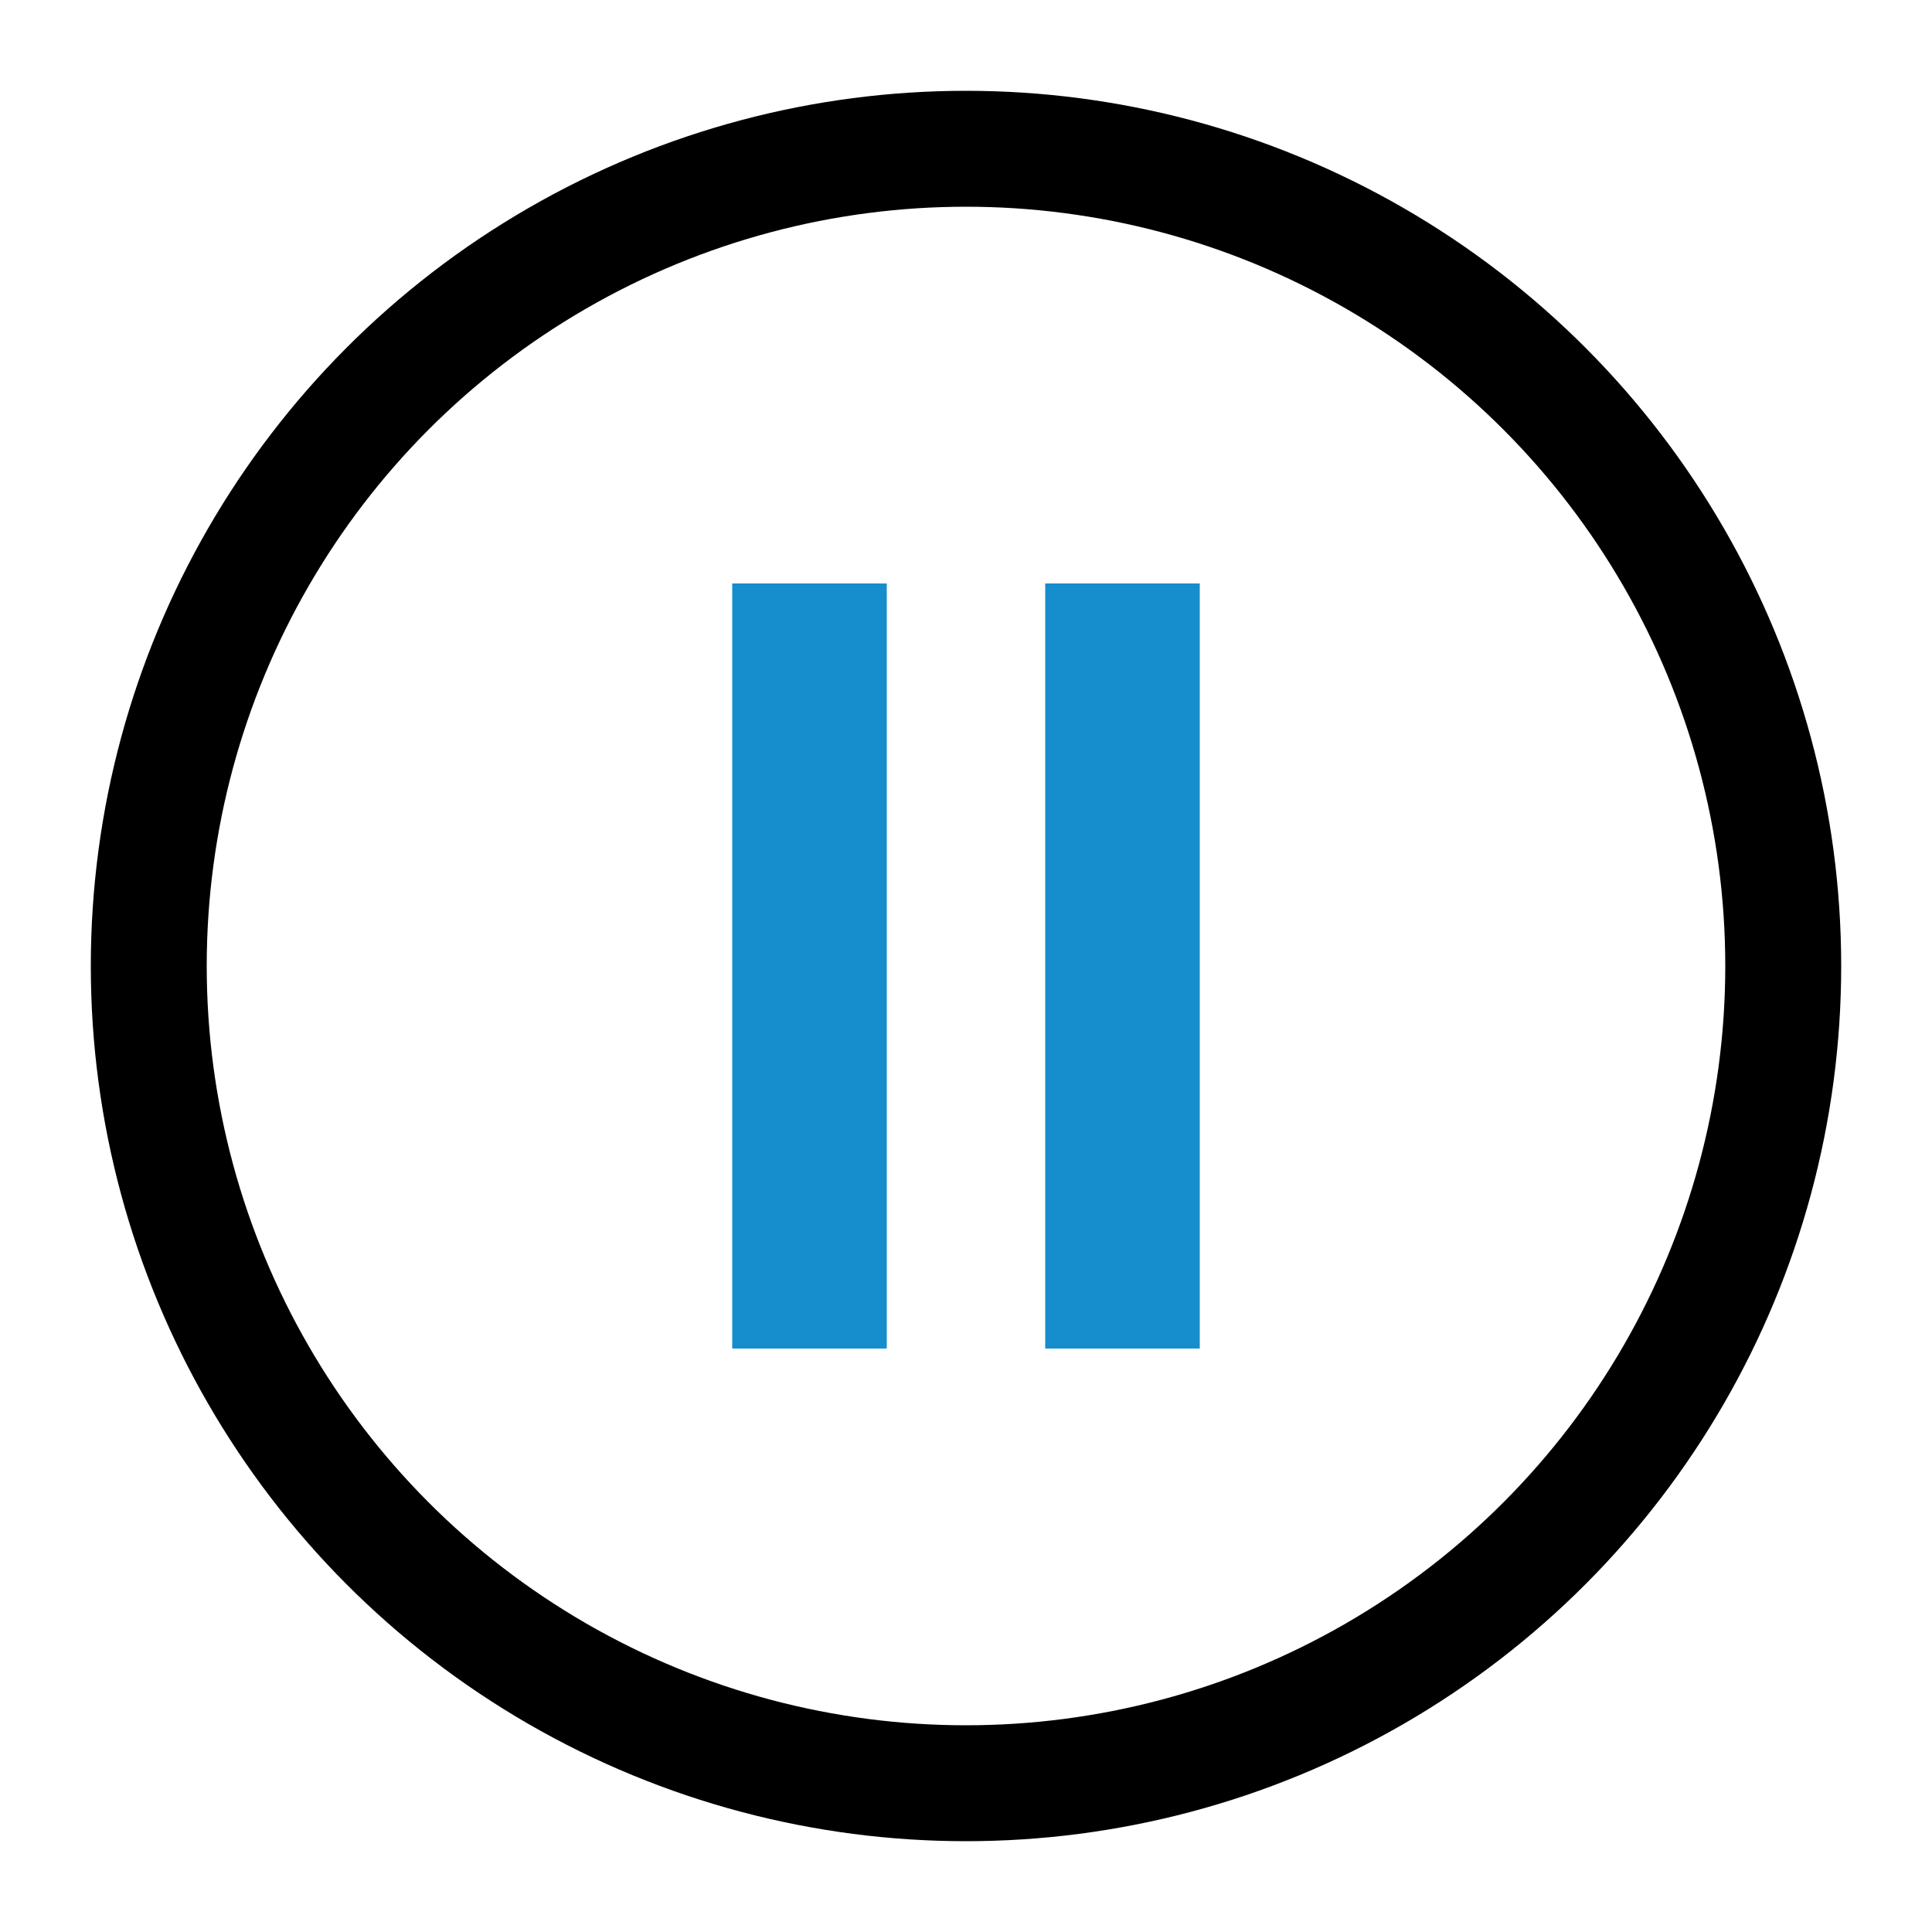 <?xml version="1.0" encoding="utf-8"?>
<!-- Generator: Adobe Illustrator 19.1.0, SVG Export Plug-In . SVG Version: 6.00 Build 0)  -->
<!DOCTYPE svg PUBLIC "-//W3C//DTD SVG 1.1//EN" "http://www.w3.org/Graphics/SVG/1.1/DTD/svg11.dtd">
<svg version="1.1" id="Layer_1" xmlns="http://www.w3.org/2000/svg" xmlns:xlink="http://www.w3.org/1999/xlink" x="0px" y="0px"
	 viewBox="-129 131 100 100" style="enable-background:new -129 131 100 100;" xml:space="preserve">
<style type="text/css">
	.st0{fill:none;stroke:#000000;stroke-width:6;stroke-miterlimit:10;}
	.st1{fill:none;stroke:#168DCD;stroke-width:8;stroke-miterlimit:10;}
</style>
<g>
	<circle class="st0" cx="-79" cy="181" r="42.3"/>
	<line class="st1" x1="-87.1" y1="161.2" x2="-87.1" y2="200.8"/>
	<line class="st1" x1="-70.9" y1="161.2" x2="-70.9" y2="200.8"/>
</g>
</svg>

